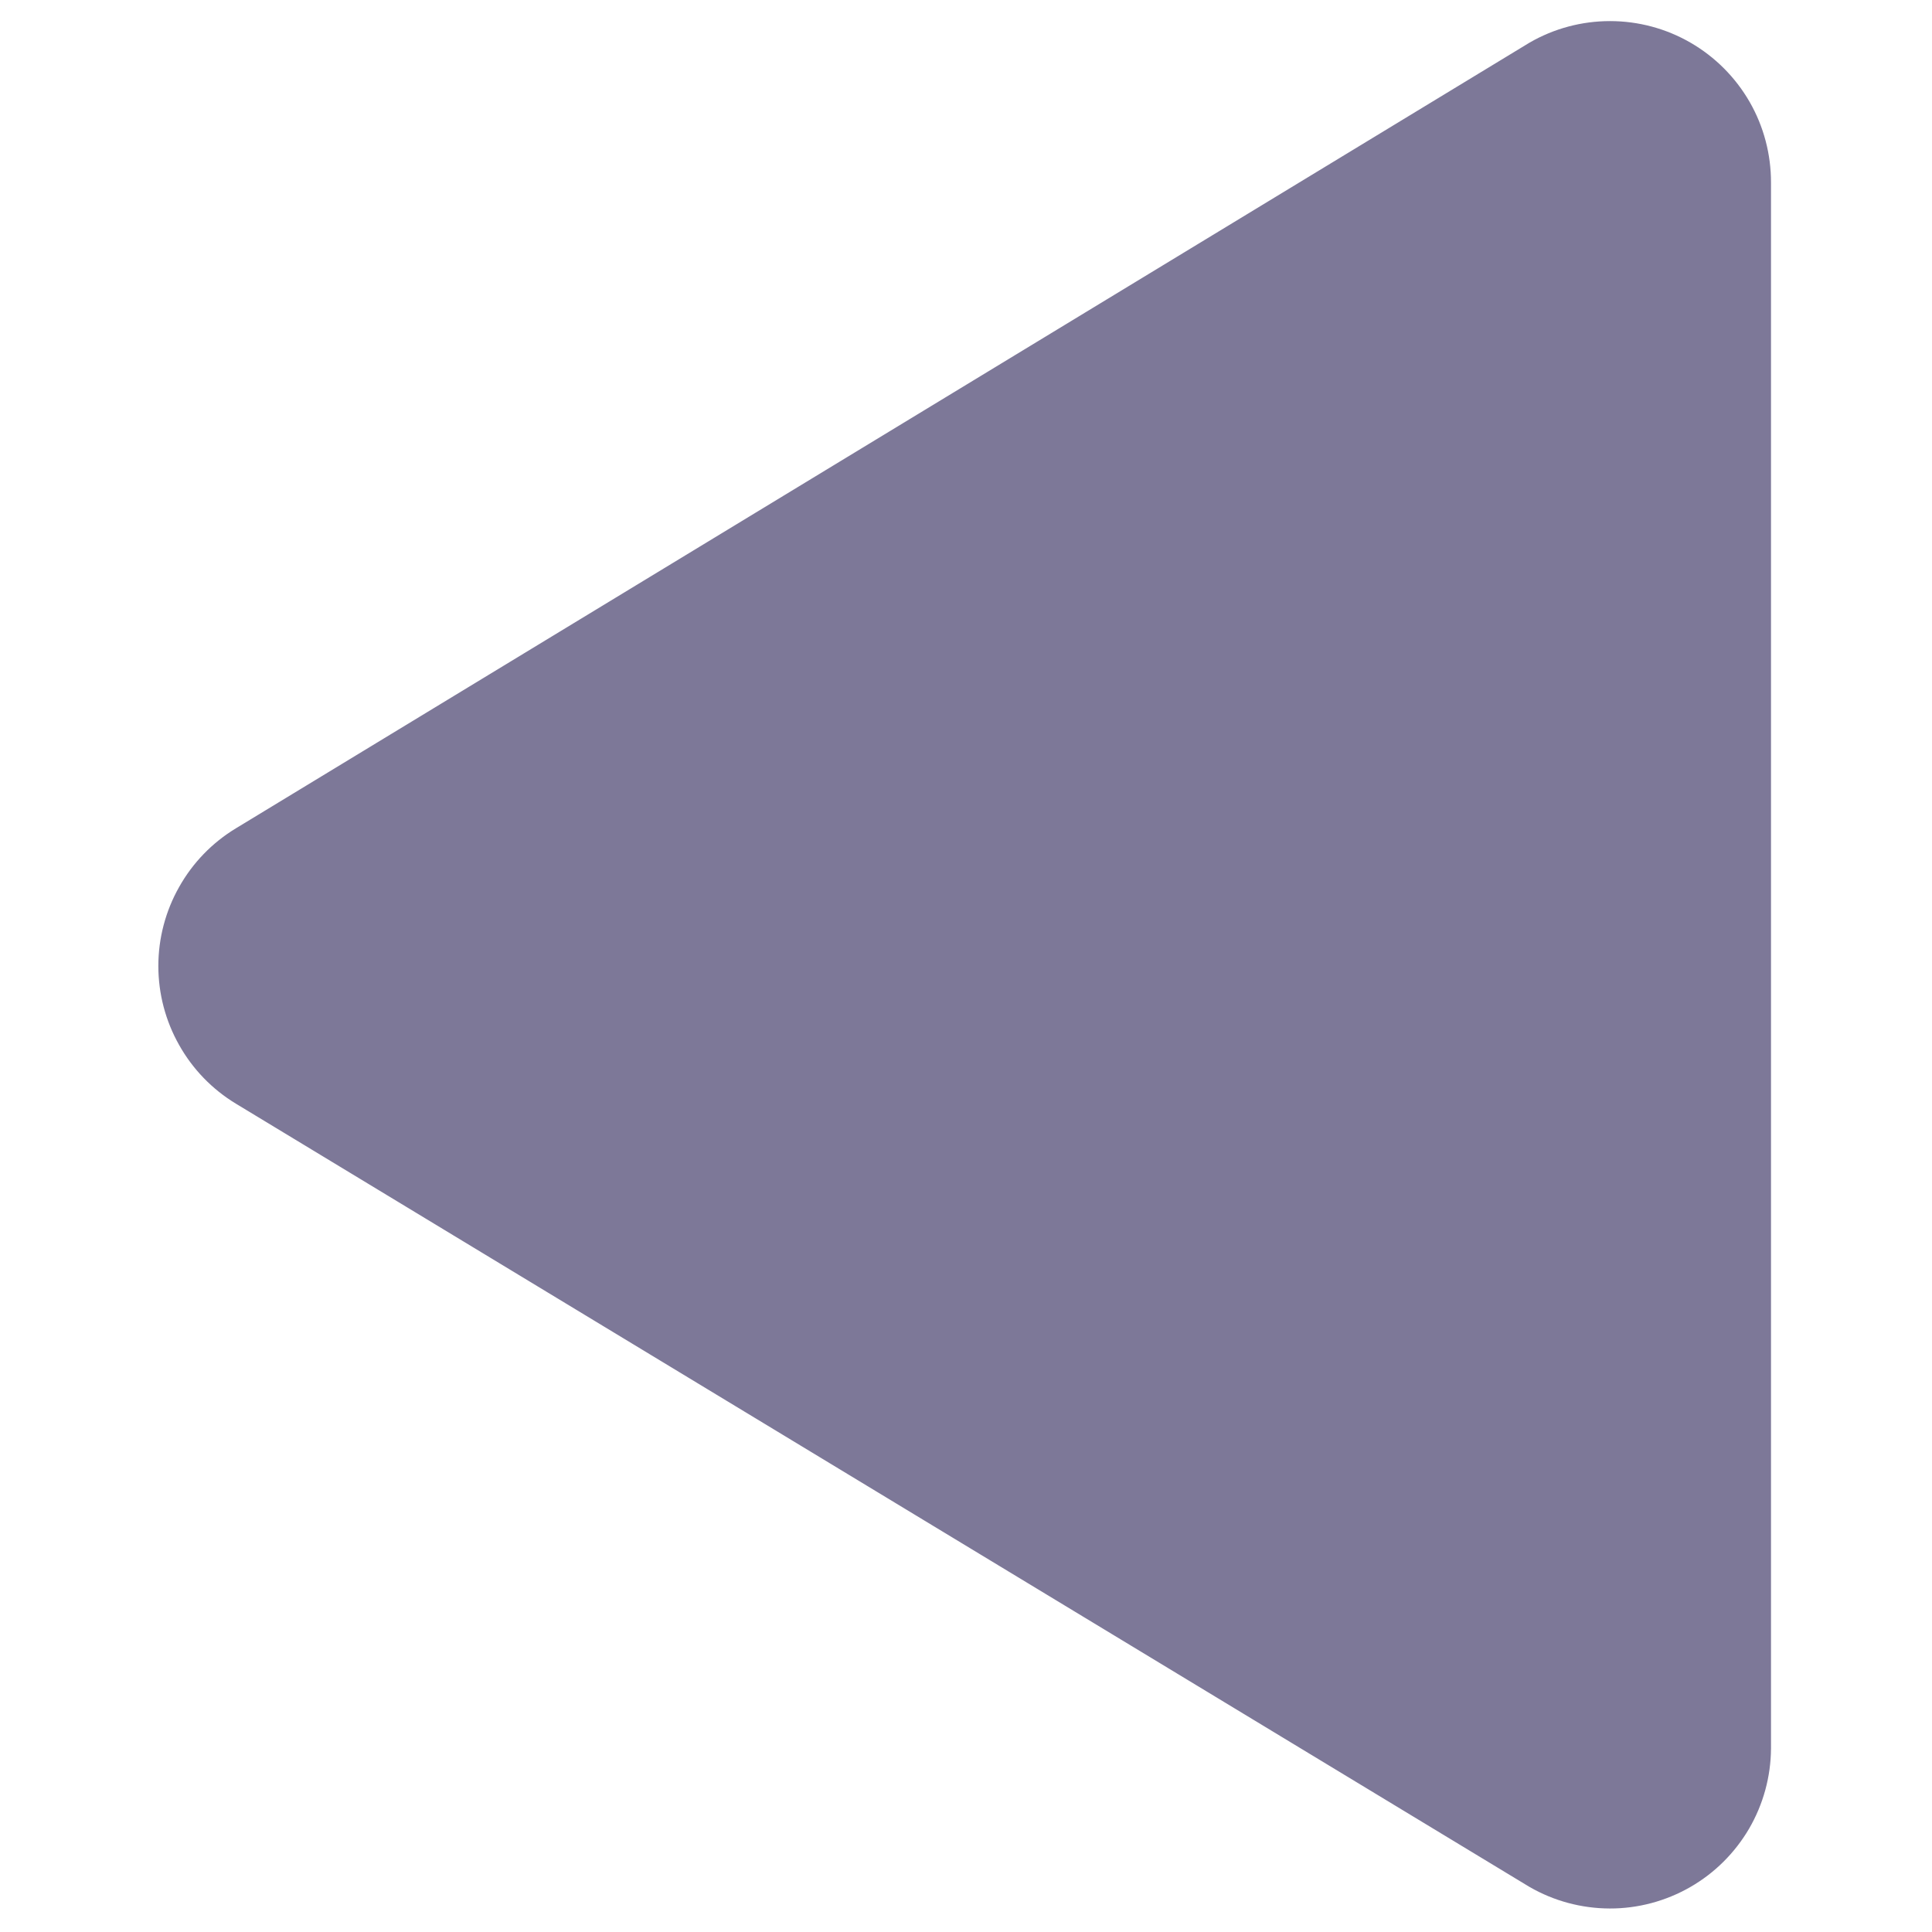 <svg width="24" height="24" viewBox="0 0 24 24" fill="none" xmlns="http://www.w3.org/2000/svg">
<path d="M21 0.53C20.696 0.354 20.351 0.262 20 0.262C19.649 0.262 19.304 0.354 19 0.53L2.93 10.29C2.636 10.468 2.393 10.719 2.225 11.019C2.056 11.318 1.967 11.656 1.967 12C1.967 12.344 2.056 12.682 2.225 12.981C2.393 13.281 2.636 13.532 2.93 13.71L19 23.44C19.303 23.615 19.647 23.707 19.997 23.708C20.347 23.709 20.691 23.617 20.995 23.443C21.299 23.269 21.551 23.018 21.728 22.716C21.904 22.413 21.998 22.07 22 21.72V2.27C22.001 1.918 21.91 1.571 21.734 1.265C21.558 0.96 21.305 0.706 21 0.53Z" fill="#7D7898"/>
</svg>
